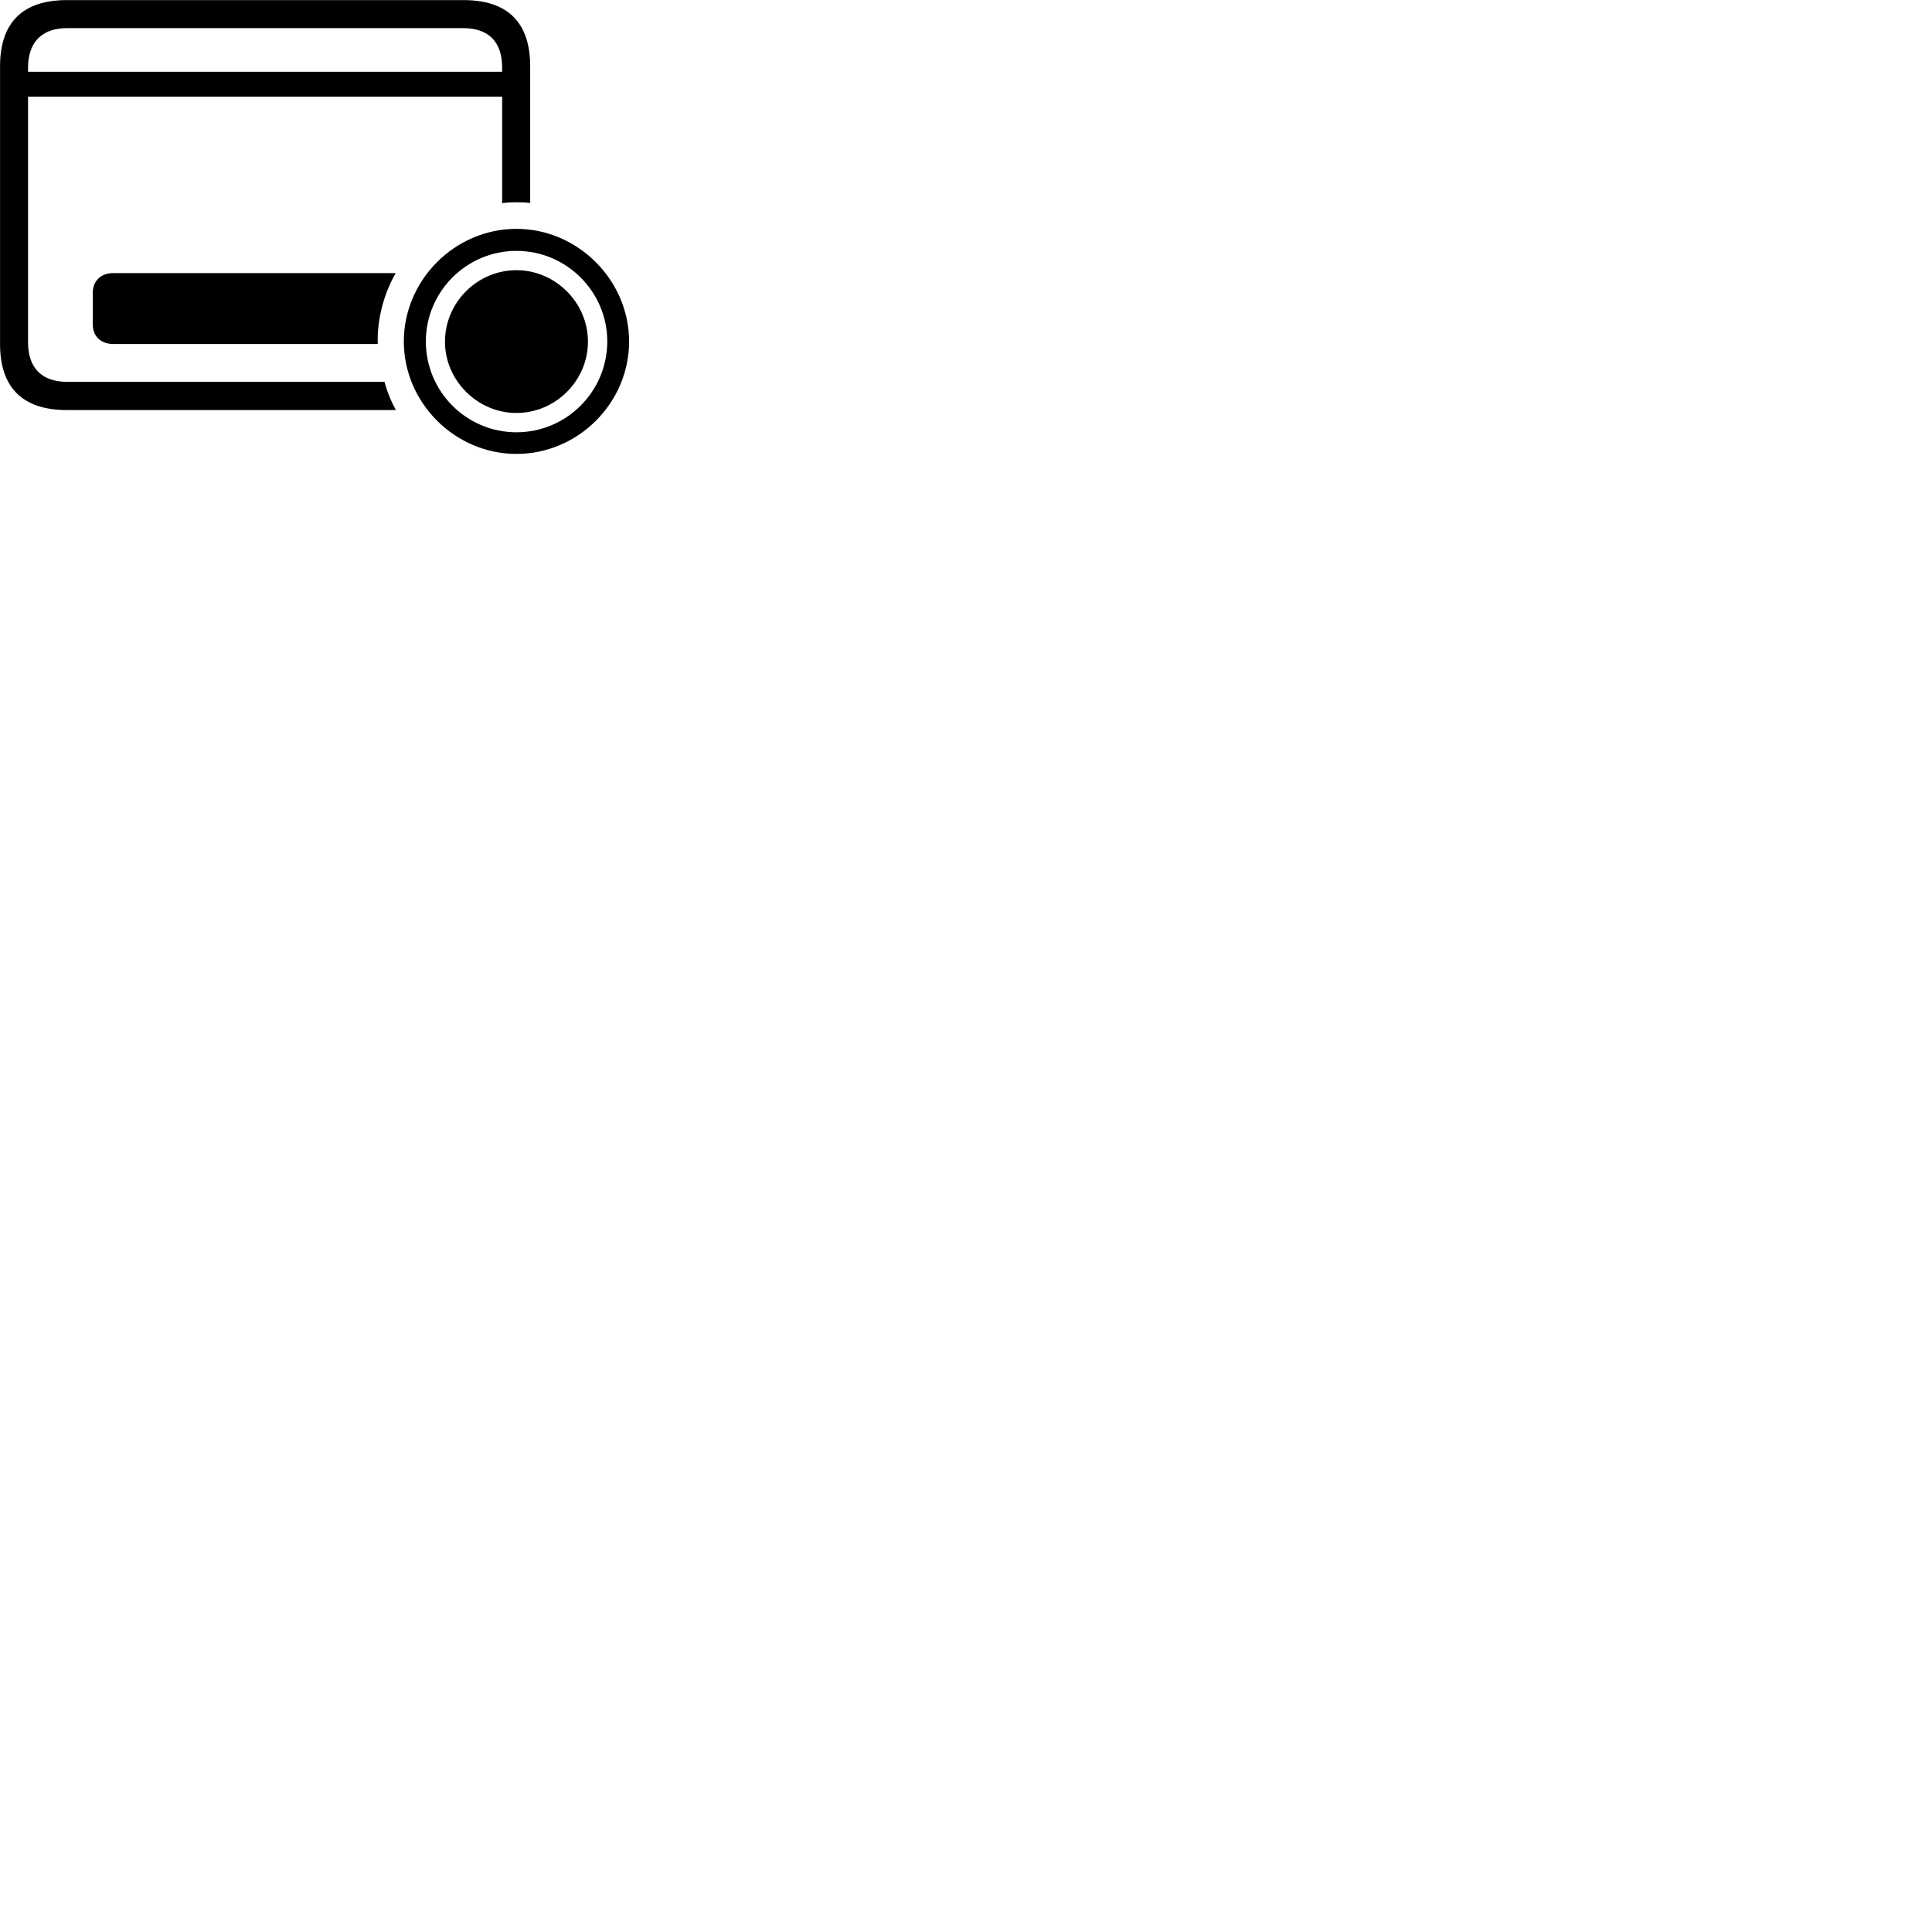 
        <svg xmlns="http://www.w3.org/2000/svg" viewBox="0 0 100 100">
            <path d="M3.462 0.005C1.162 0.005 0.002 1.175 0.002 3.435V17.805C0.002 20.055 1.162 21.225 3.462 21.225H20.492C20.242 20.775 20.042 20.285 19.902 19.765H3.482C2.192 19.765 1.452 19.075 1.452 17.715V5.005H25.992V10.515C26.412 10.455 27.002 10.455 27.442 10.505V3.435C27.442 1.165 26.282 0.005 23.992 0.005ZM1.452 3.505C1.452 2.155 2.192 1.455 3.482 1.455H23.962C25.282 1.455 25.992 2.155 25.992 3.505V3.715H1.452ZM26.732 23.495C29.922 23.495 32.562 20.855 32.562 17.675C32.562 14.495 29.902 11.845 26.732 11.845C23.542 11.845 20.902 14.495 20.902 17.675C20.902 20.855 23.552 23.495 26.732 23.495ZM26.732 22.375C24.142 22.375 22.042 20.265 22.042 17.675C22.042 15.095 24.142 12.985 26.732 12.985C29.322 12.985 31.432 15.095 31.432 17.675C31.432 20.265 29.322 22.375 26.732 22.375ZM26.732 21.375C28.762 21.375 30.432 19.695 30.432 17.685C30.432 15.655 28.742 13.985 26.732 13.985C24.702 13.985 23.032 15.655 23.032 17.685C23.032 19.695 24.712 21.375 26.732 21.375ZM19.552 17.805C19.512 16.555 19.852 15.235 20.482 14.135H5.862C5.222 14.135 4.802 14.545 4.802 15.155V16.795C4.802 17.405 5.222 17.805 5.862 17.805Z" />
        </svg>
    